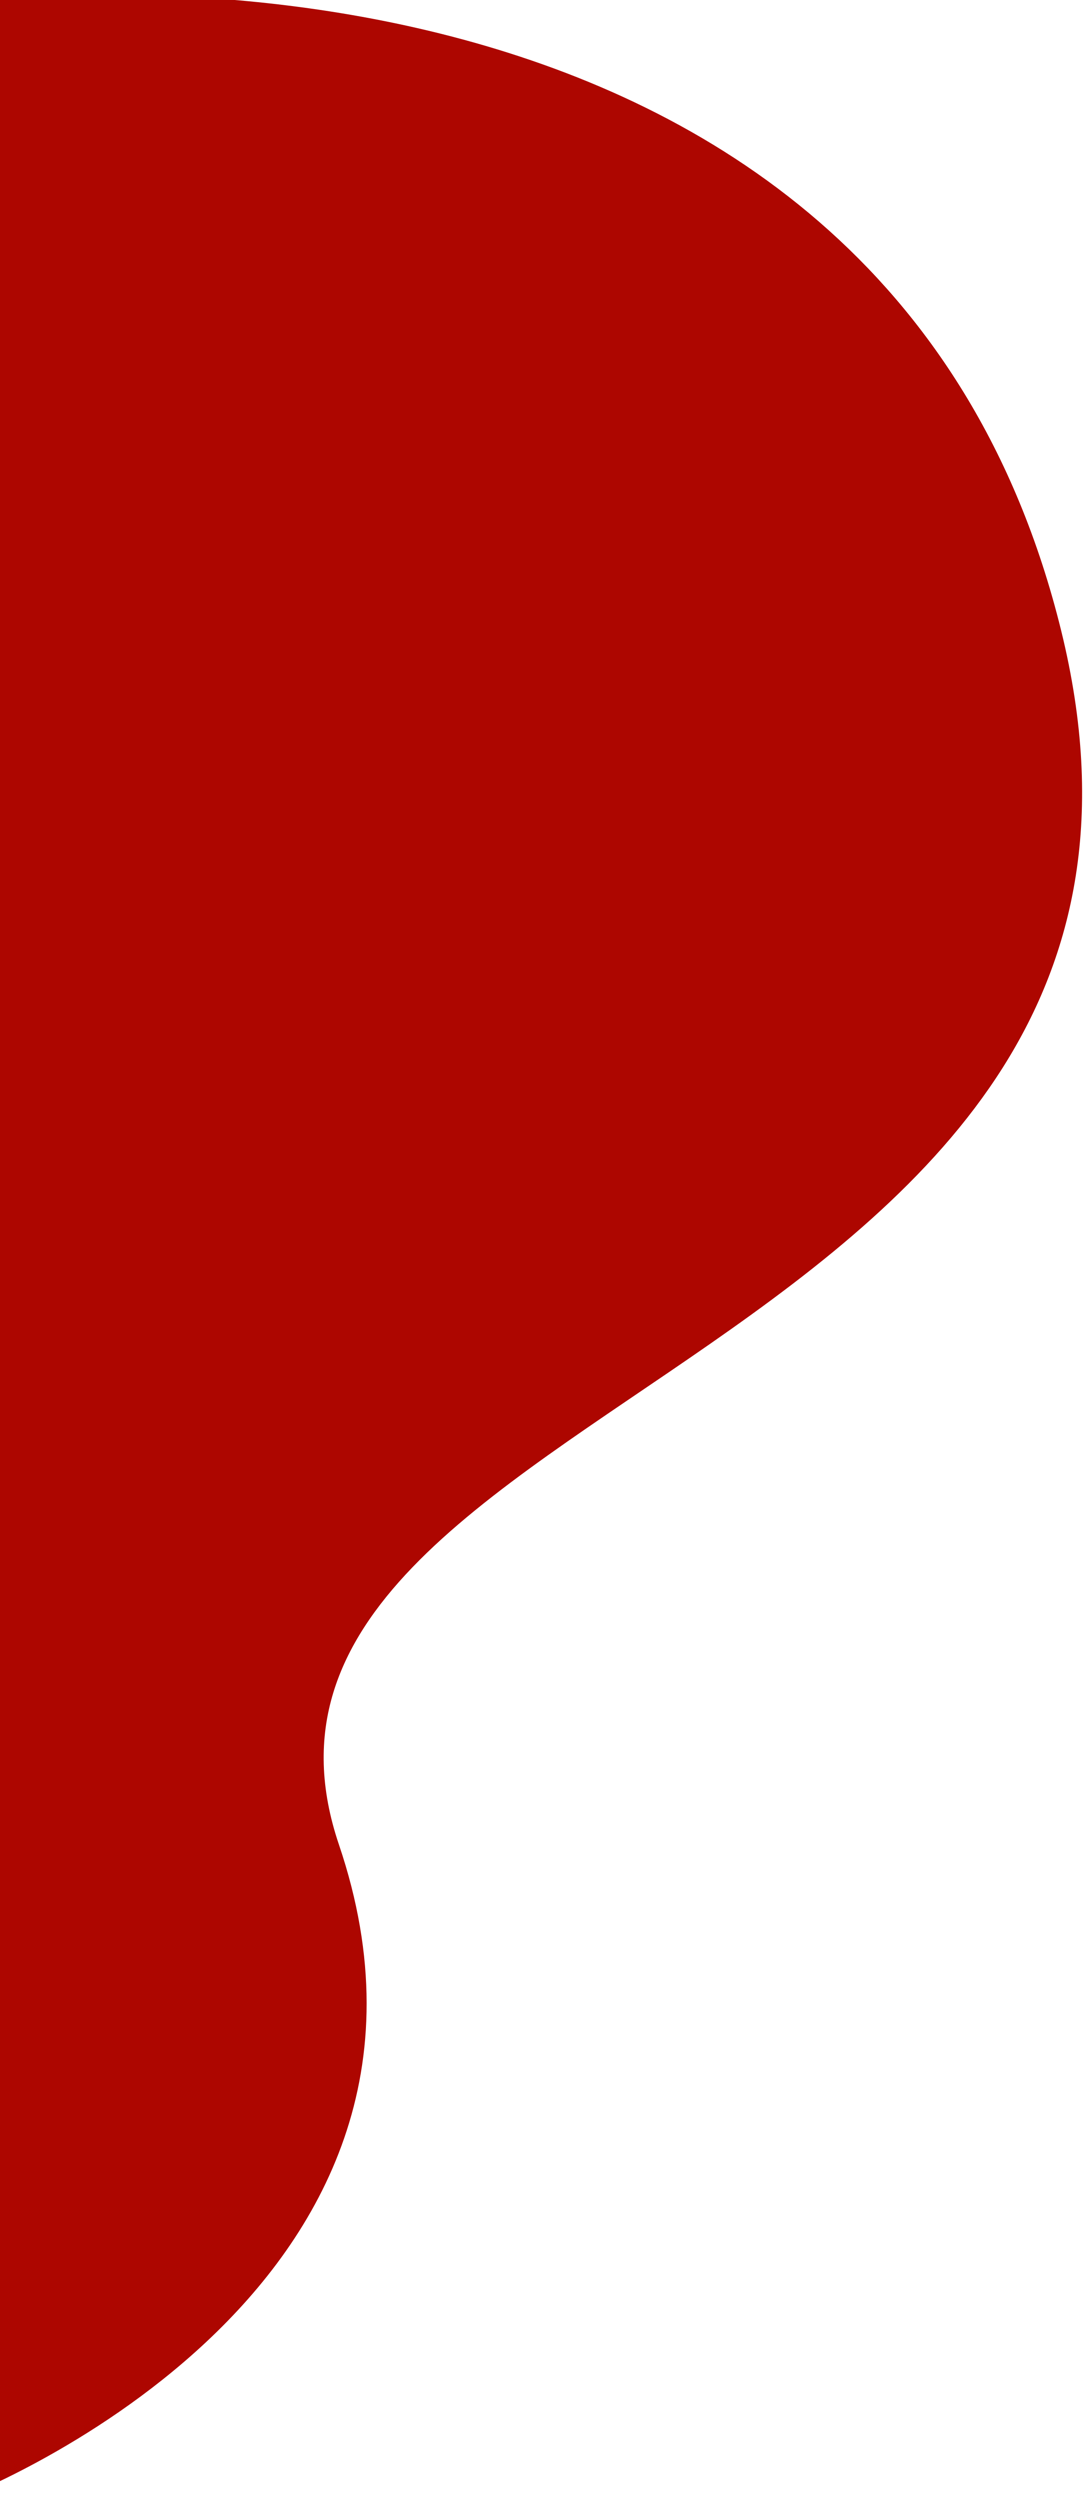 <svg width="491" height="1132" viewBox="0 0 491 1132" fill="none" xmlns="http://www.w3.org/2000/svg">
<path opacity="1" fill-rule="evenodd" clip-rule="evenodd" d="M0.002 0.002C0.002 0.002 398.74 -47.581 480.672 285.614C562.605 618.81 84.035 630.058 153.525 835.295C223.014 1040.53 -18.905 1131.84 -18.905 1131.84L0.002 0.002Z" fill="#AD0600"/>
</svg>
